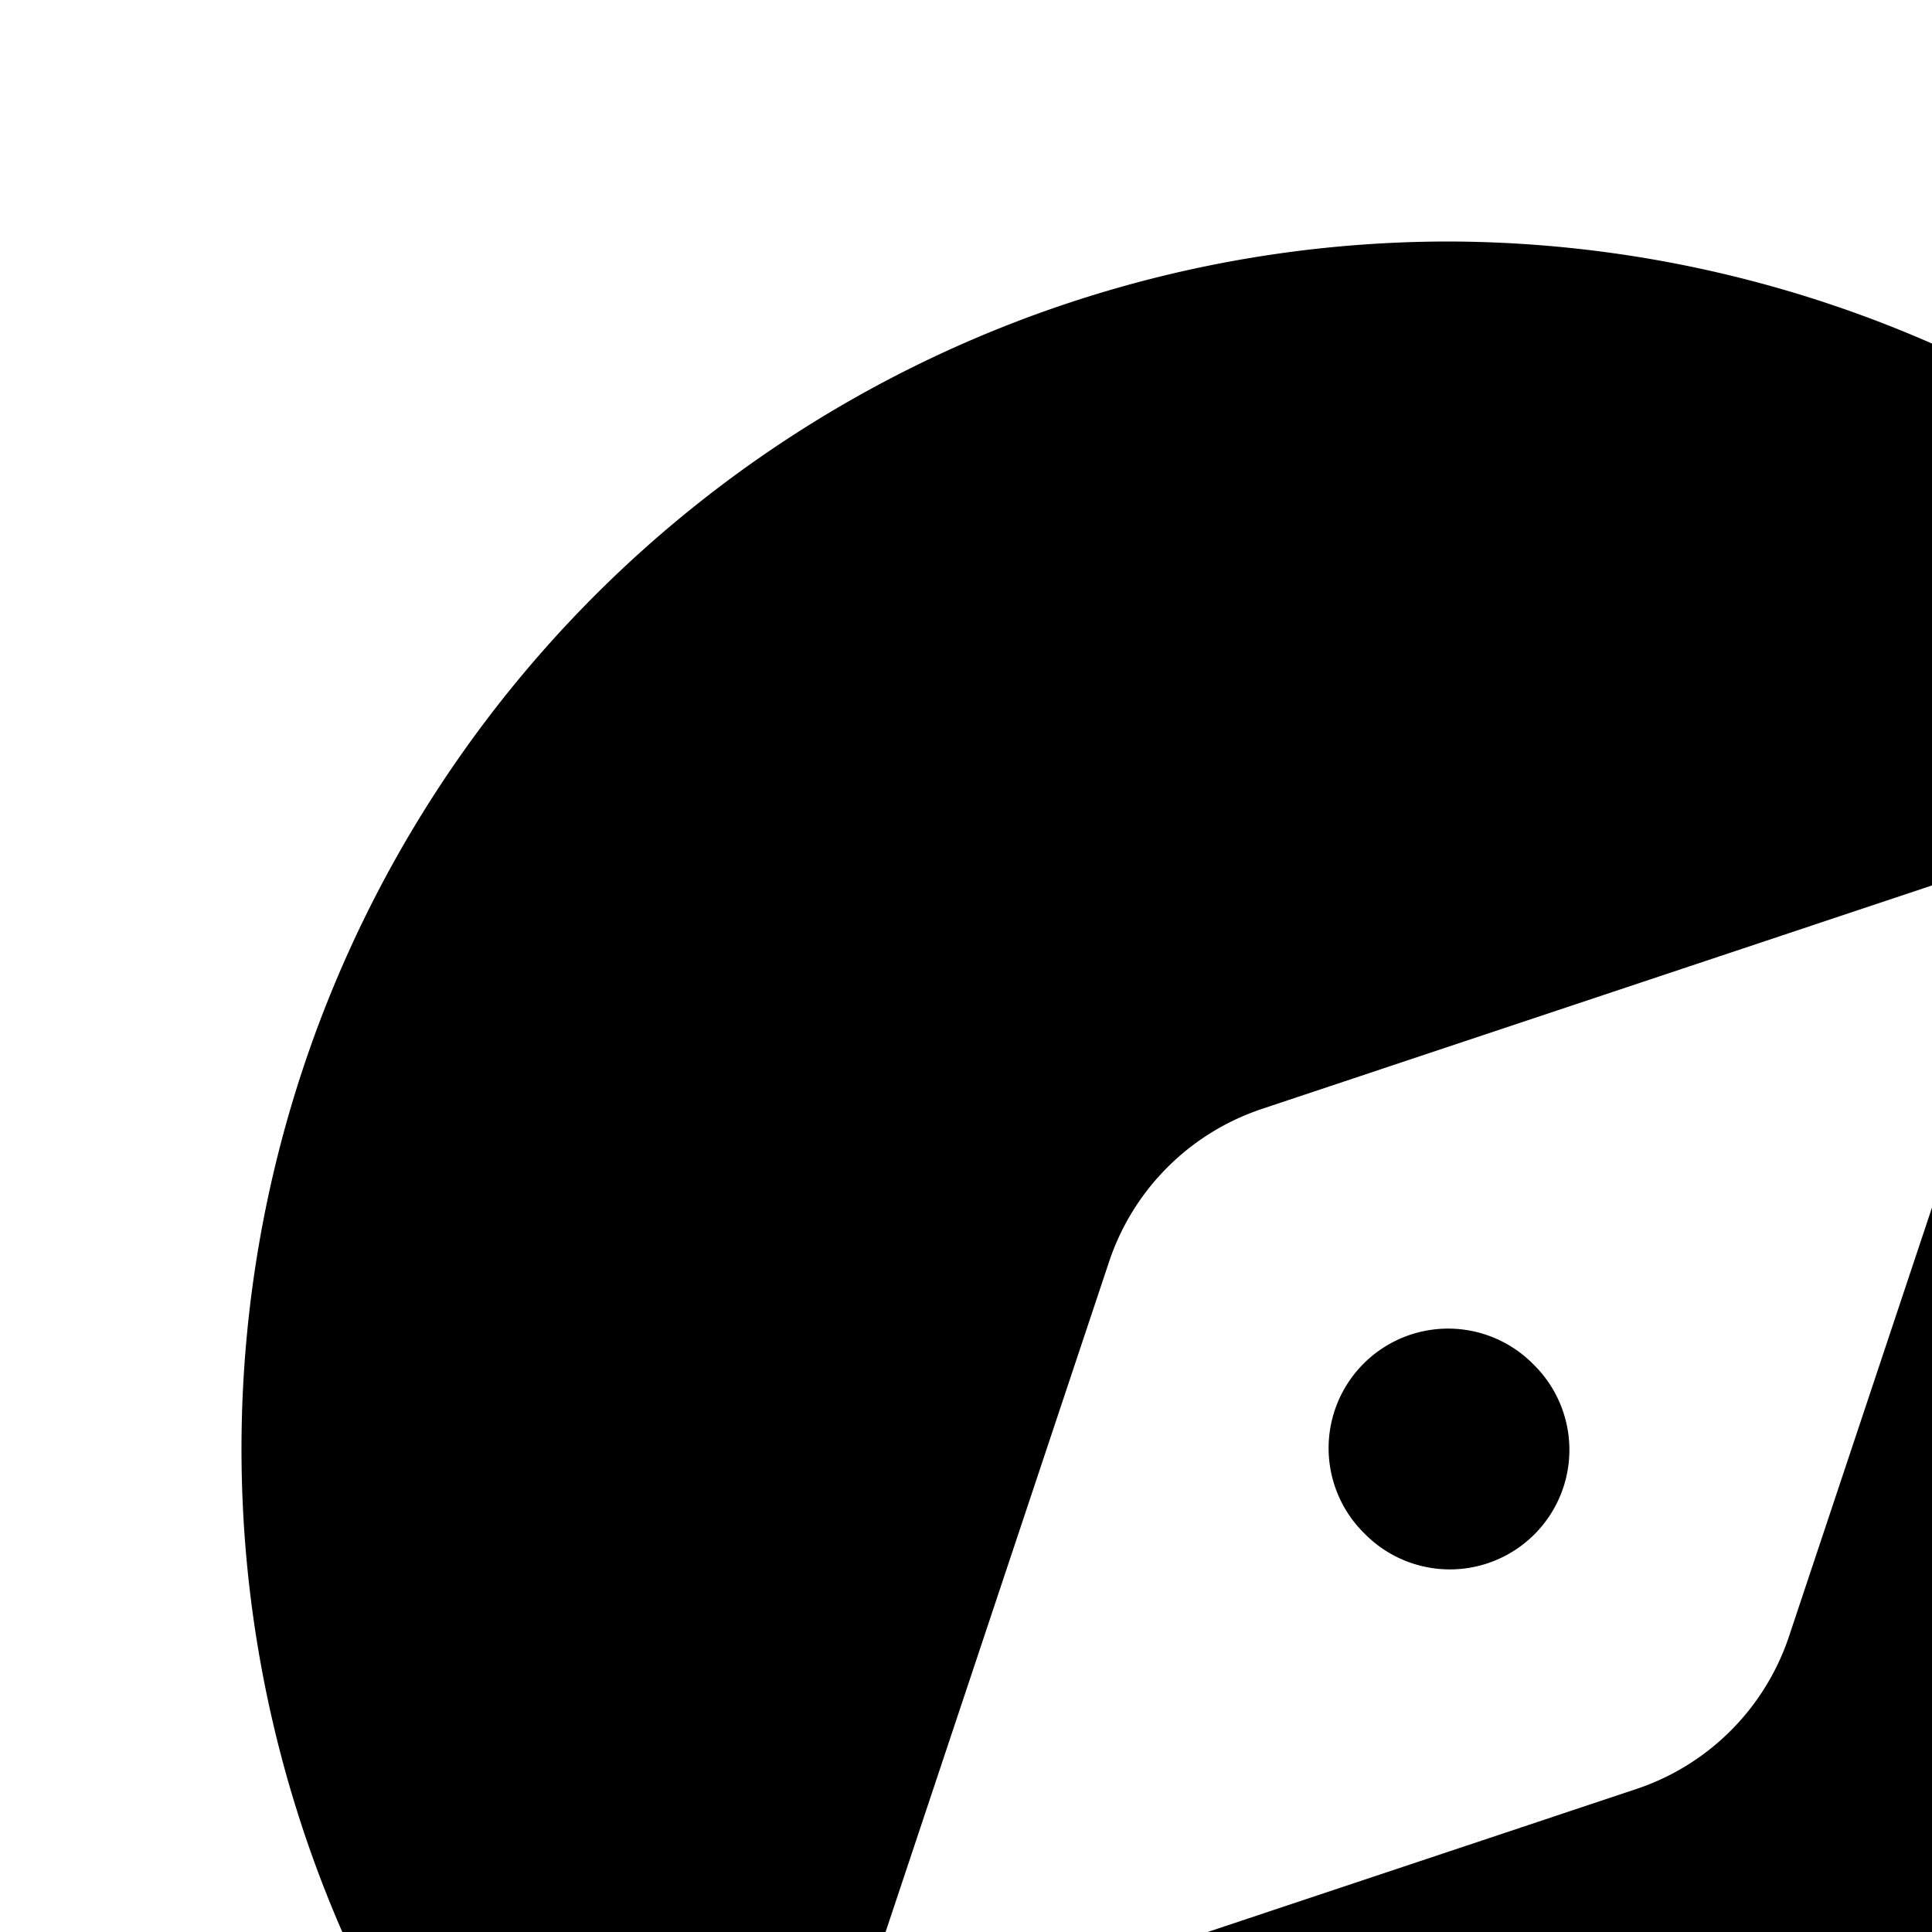 <svg xmlns="http://www.w3.org/2000/svg" viewBox="0 0 16 16"><path d="M12 2a10 10 0 1 0 10 10A10.03 10.03 0 0 0 12 2zm4.684 5.949l-1.868 5.602a2 2 0 0 1-1.265 1.265L7.95 16.684a.5.5 0 0 1-.633-.633l1.868-5.602a2 2 0 0 1 1.265-1.265h-.001l5.602-1.868a.5.5 0 0 1 .633.633zM12.7 11.3a.99.99 0 1 1-1.4 1.4.99.99 0 1 1 1.4-1.4z"/></svg>